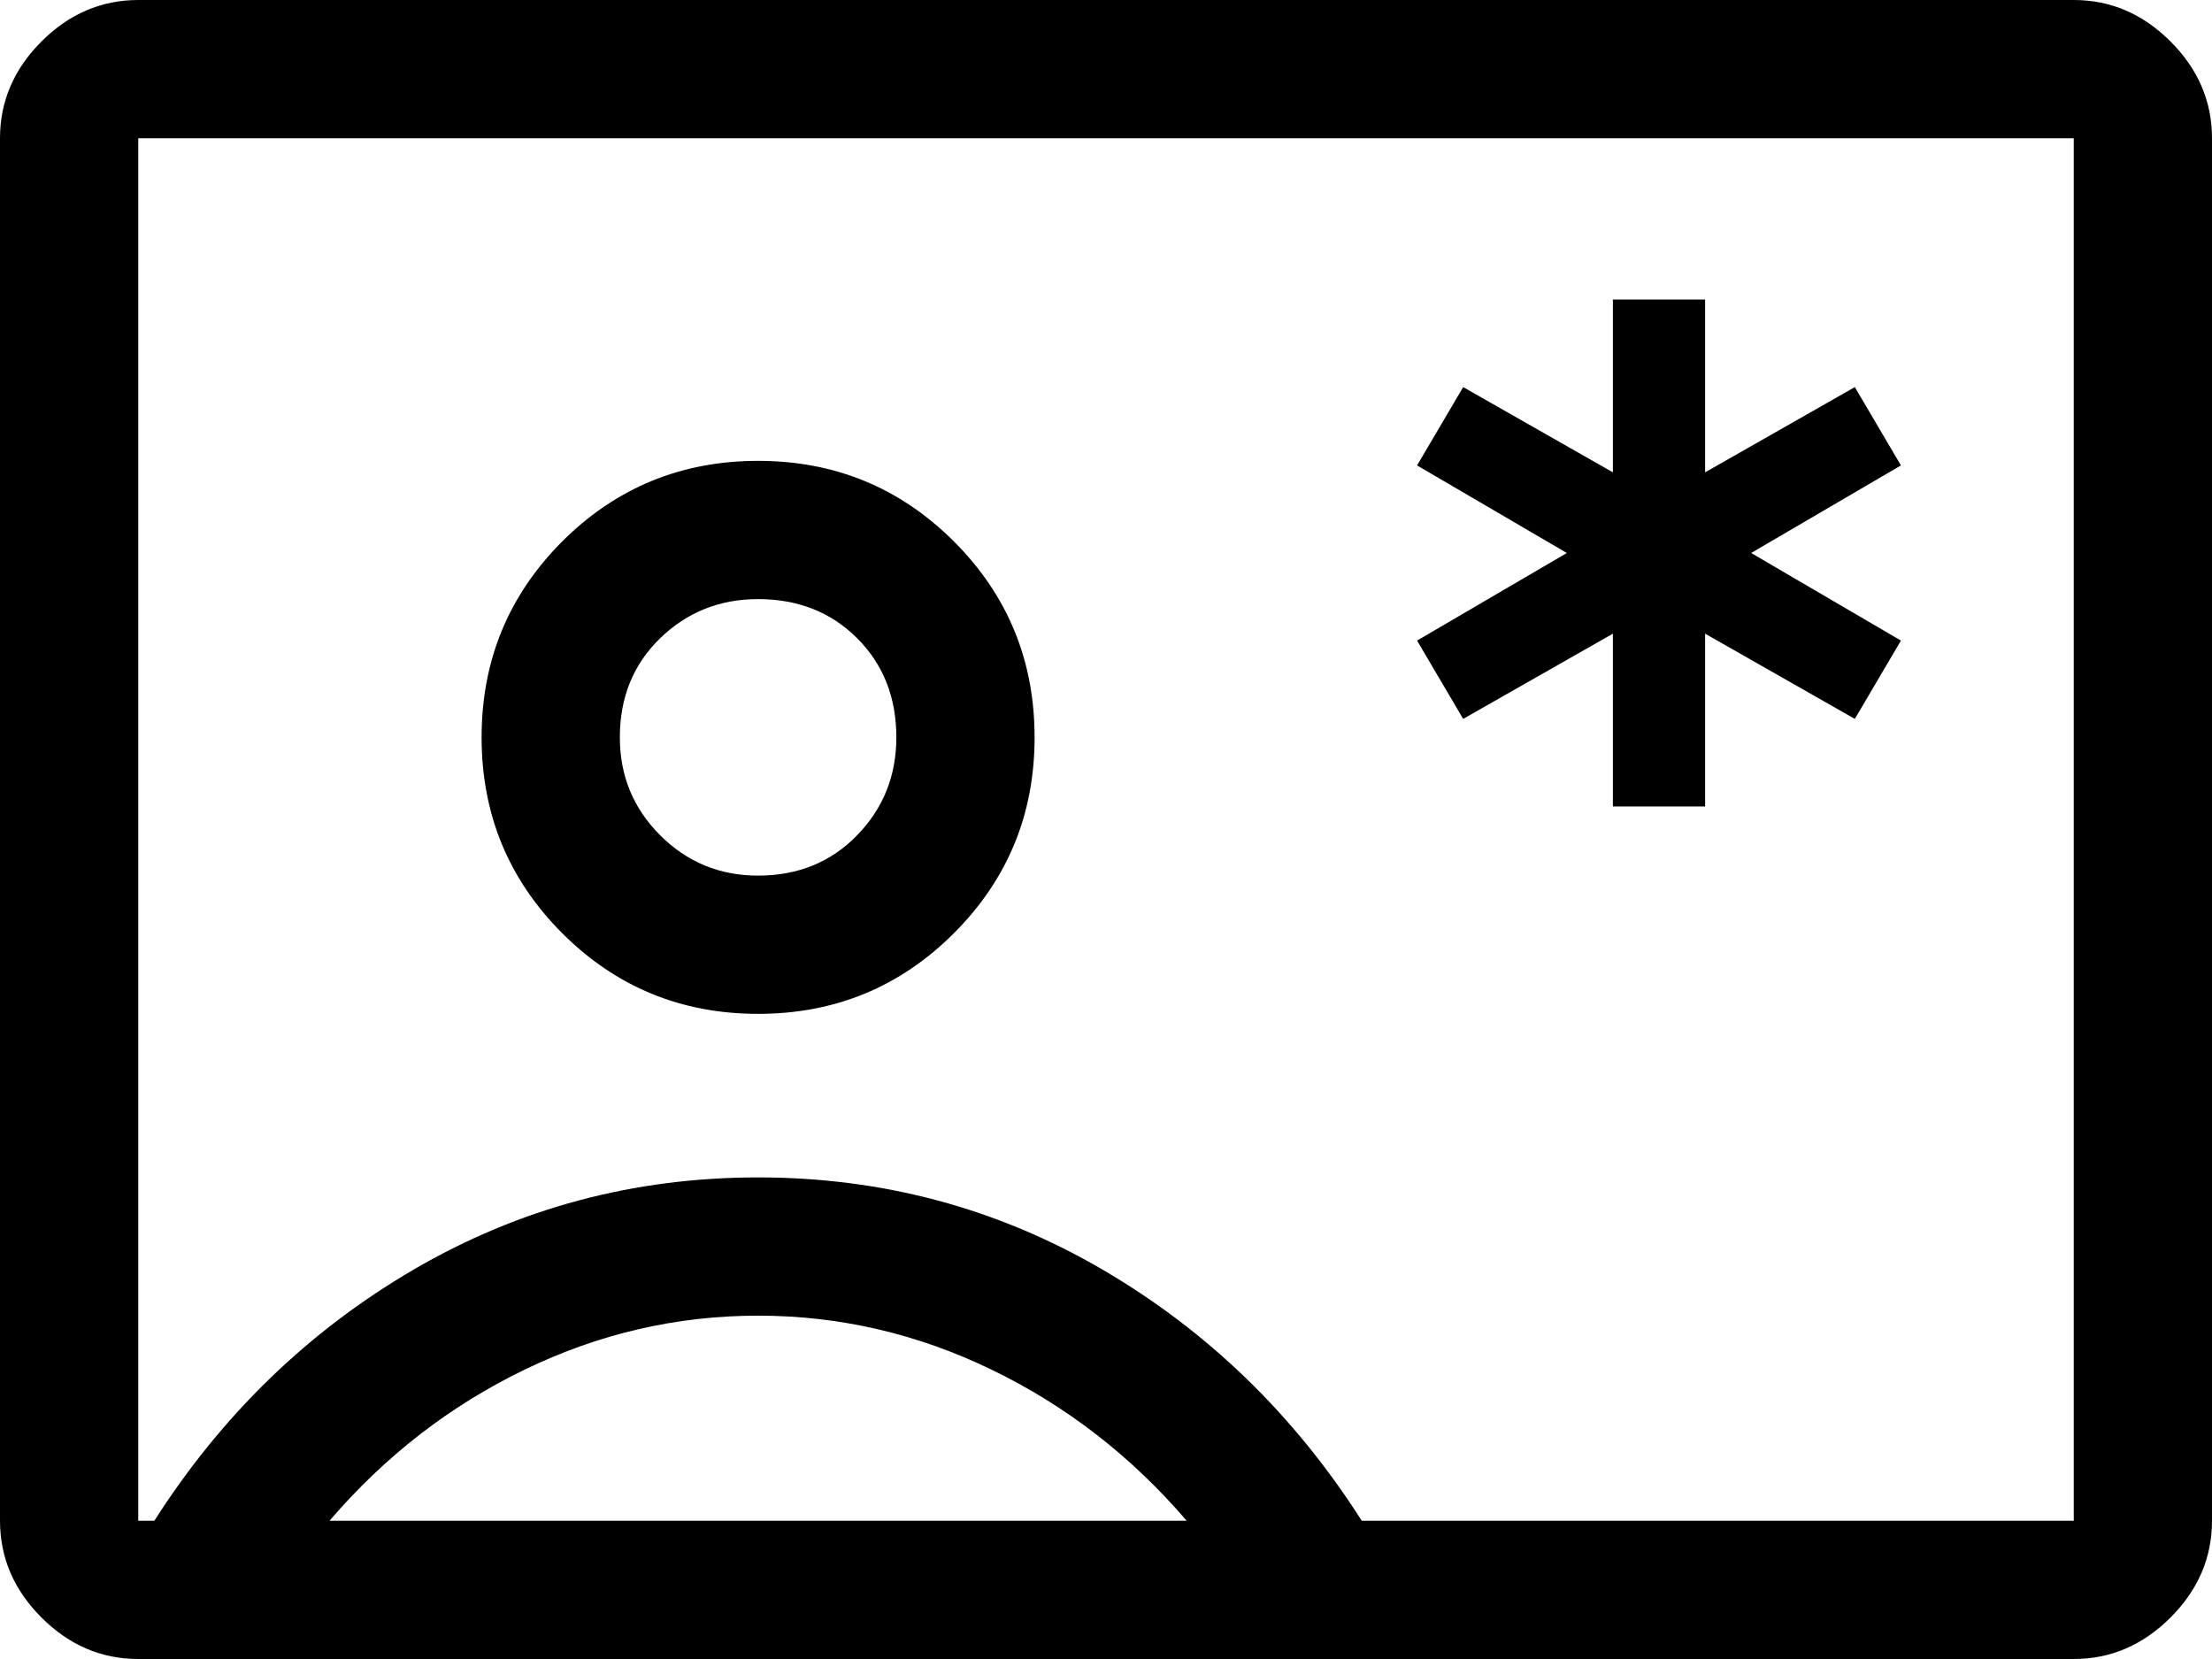 <svg width="32" height="24" viewBox="0 0 32 24" fill="none" xmlns="http://www.w3.org/2000/svg">
<path d="M23.333 11.667H24.667V9.167L26.833 10.4L27.5 9.267L25.333 8L27.5 6.733L26.833 5.6L24.667 6.833V4.333H23.333V6.833L21.167 5.6L20.5 6.733L22.667 8L20.5 9.267L21.167 10.4L23.333 9.167V11.667ZM2 24C1.467 24 1 23.8 0.6 23.4C0.2 23 0 22.533 0 22V2C0 1.467 0.2 1 0.6 0.6C1 0.2 1.467 0 2 0H30C30.533 0 31 0.2 31.4 0.6C31.8 1 32 1.467 32 2V22C32 22.533 31.8 23 31.4 23.4C31 23.8 30.533 24 30 24H2ZM19.7 22H30V2H2V22H2.233C3.211 20.467 4.461 19.256 5.983 18.367C7.506 17.478 9.167 17.033 10.967 17.033C12.767 17.033 14.428 17.478 15.95 18.367C17.472 19.256 18.722 20.467 19.7 22ZM10.967 14.667C12.078 14.667 13.022 14.278 13.8 13.5C14.578 12.722 14.967 11.778 14.967 10.667C14.967 9.556 14.578 8.611 13.8 7.833C13.022 7.056 12.078 6.667 10.967 6.667C9.856 6.667 8.911 7.056 8.133 7.833C7.356 8.611 6.967 9.556 6.967 10.667C6.967 11.778 7.356 12.722 8.133 13.5C8.911 14.278 9.856 14.667 10.967 14.667ZM4.767 22H17.167C16.367 21.067 15.428 20.339 14.35 19.817C13.272 19.294 12.144 19.033 10.967 19.033C9.789 19.033 8.661 19.294 7.583 19.817C6.506 20.339 5.567 21.067 4.767 22ZM10.967 12.667C10.411 12.667 9.939 12.472 9.55 12.083C9.161 11.694 8.967 11.222 8.967 10.667C8.967 10.089 9.161 9.611 9.55 9.233C9.939 8.856 10.411 8.667 10.967 8.667C11.544 8.667 12.022 8.856 12.4 9.233C12.778 9.611 12.967 10.089 12.967 10.667C12.967 11.222 12.778 11.694 12.4 12.083C12.022 12.472 11.544 12.667 10.967 12.667Z" fill="black"/>
</svg>

